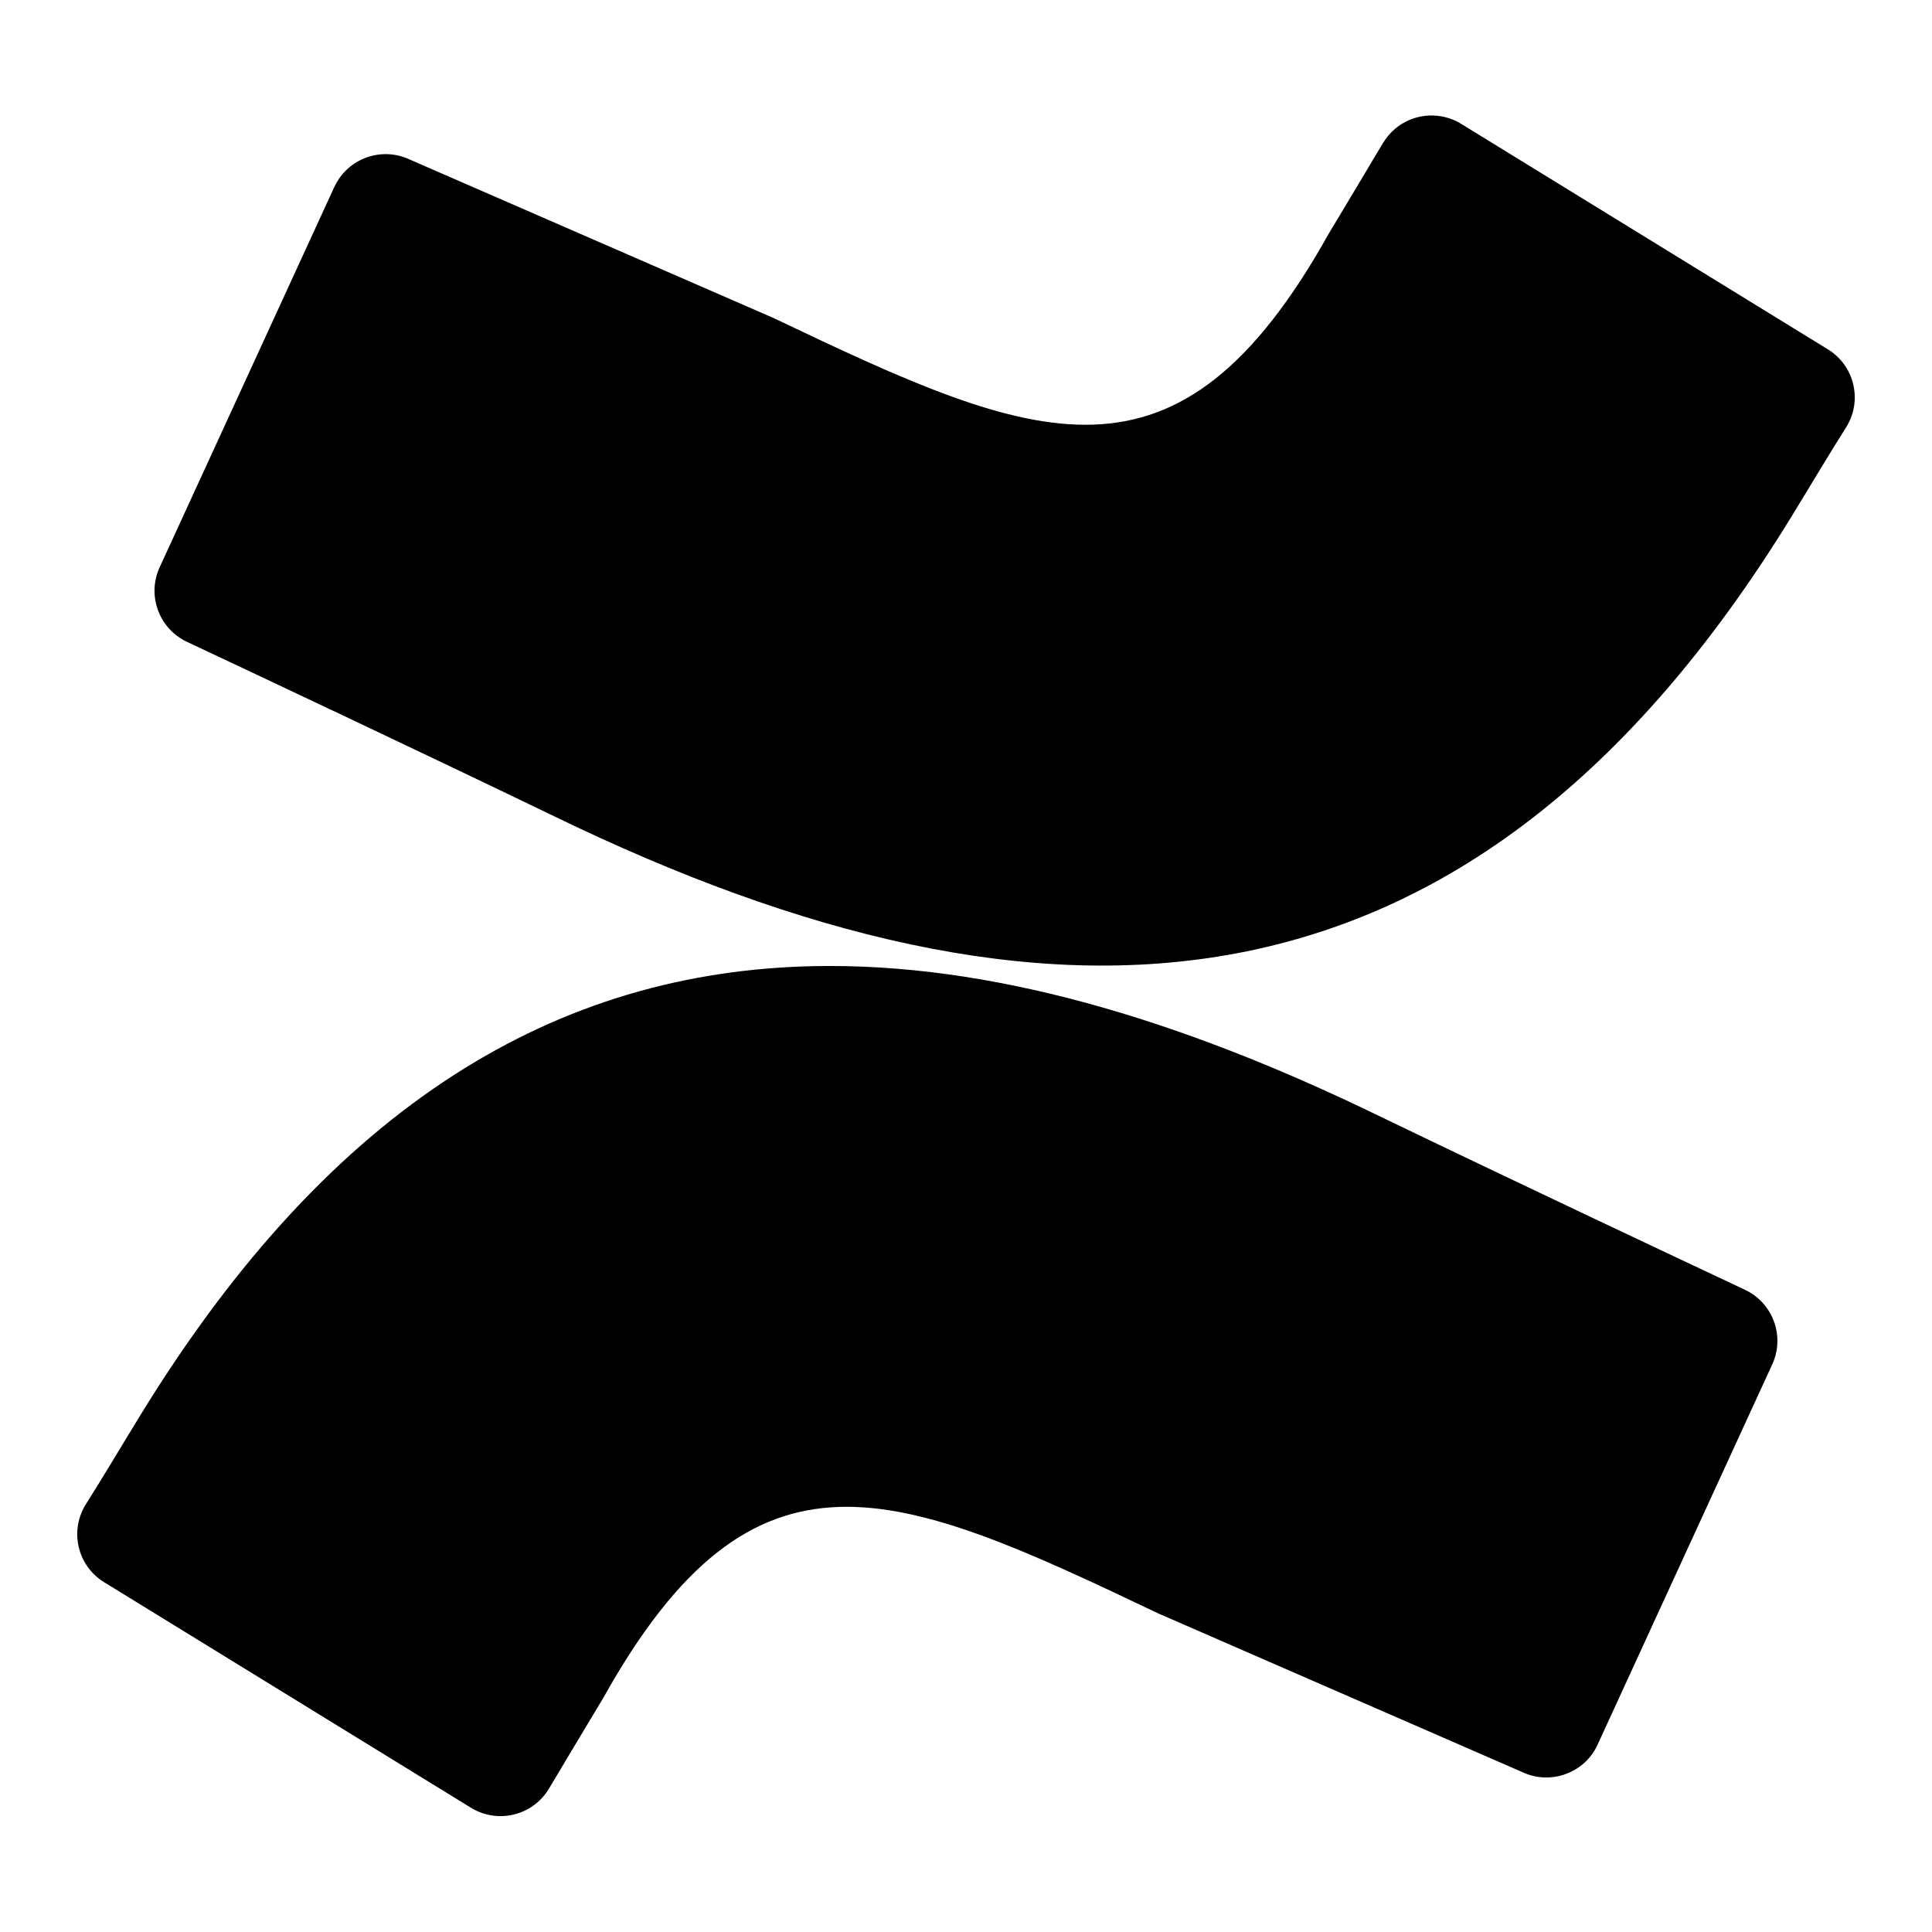 <svg fill="#000000" xmlns="http://www.w3.org/2000/svg"  viewBox="0 0 50 50" width="50px" height="50px"><path d="M 36.988 2.99 C 36.52 3.009 36.07 3.253 35.805 3.682 C 35.801 3.689 35.795 3.694 35.791 3.701 C 35.411 4.336 34.922 5.162 34.389 6.045 C 30.471 13.06 26.844 11.486 20.023 8.232 L 10.609 4.131 C 9.881 3.785 9.009 4.093 8.662 4.82 C 8.654 4.834 8.649 4.846 8.643 4.859 L 4.121 14.705 C 3.802 15.435 4.128 16.285 4.852 16.617 C 6.838 17.551 10.79 19.412 14.346 21.127 C 27.143 27.336 38.017 26.934 46.336 13.414 C 46.811 12.641 47.344 11.742 47.797 11.027 C 48.202 10.343 47.986 9.461 47.309 9.043 L 37.814 3.205 C 37.557 3.046 37.269 2.979 36.988 2.99 z M 21.051 25.004 C 14.443 25.144 8.603 28.547 3.664 36.574 C 3.189 37.347 2.656 38.246 2.203 38.961 C 1.798 39.645 2.014 40.527 2.691 40.945 L 12.186 46.783 C 12.872 47.206 13.771 46.995 14.195 46.309 C 14.199 46.302 14.205 46.294 14.209 46.287 C 14.589 45.652 15.078 44.828 15.611 43.945 C 19.529 36.93 23.156 38.502 29.977 41.756 L 39.391 45.859 C 40.119 46.205 40.991 45.897 41.338 45.17 L 41.355 45.131 L 45.877 35.285 C 46.196 34.555 45.87 33.705 45.146 33.373 C 43.16 32.439 39.208 30.578 35.652 28.863 C 30.454 26.34 25.572 24.908 21.051 25.004 z"/></svg>